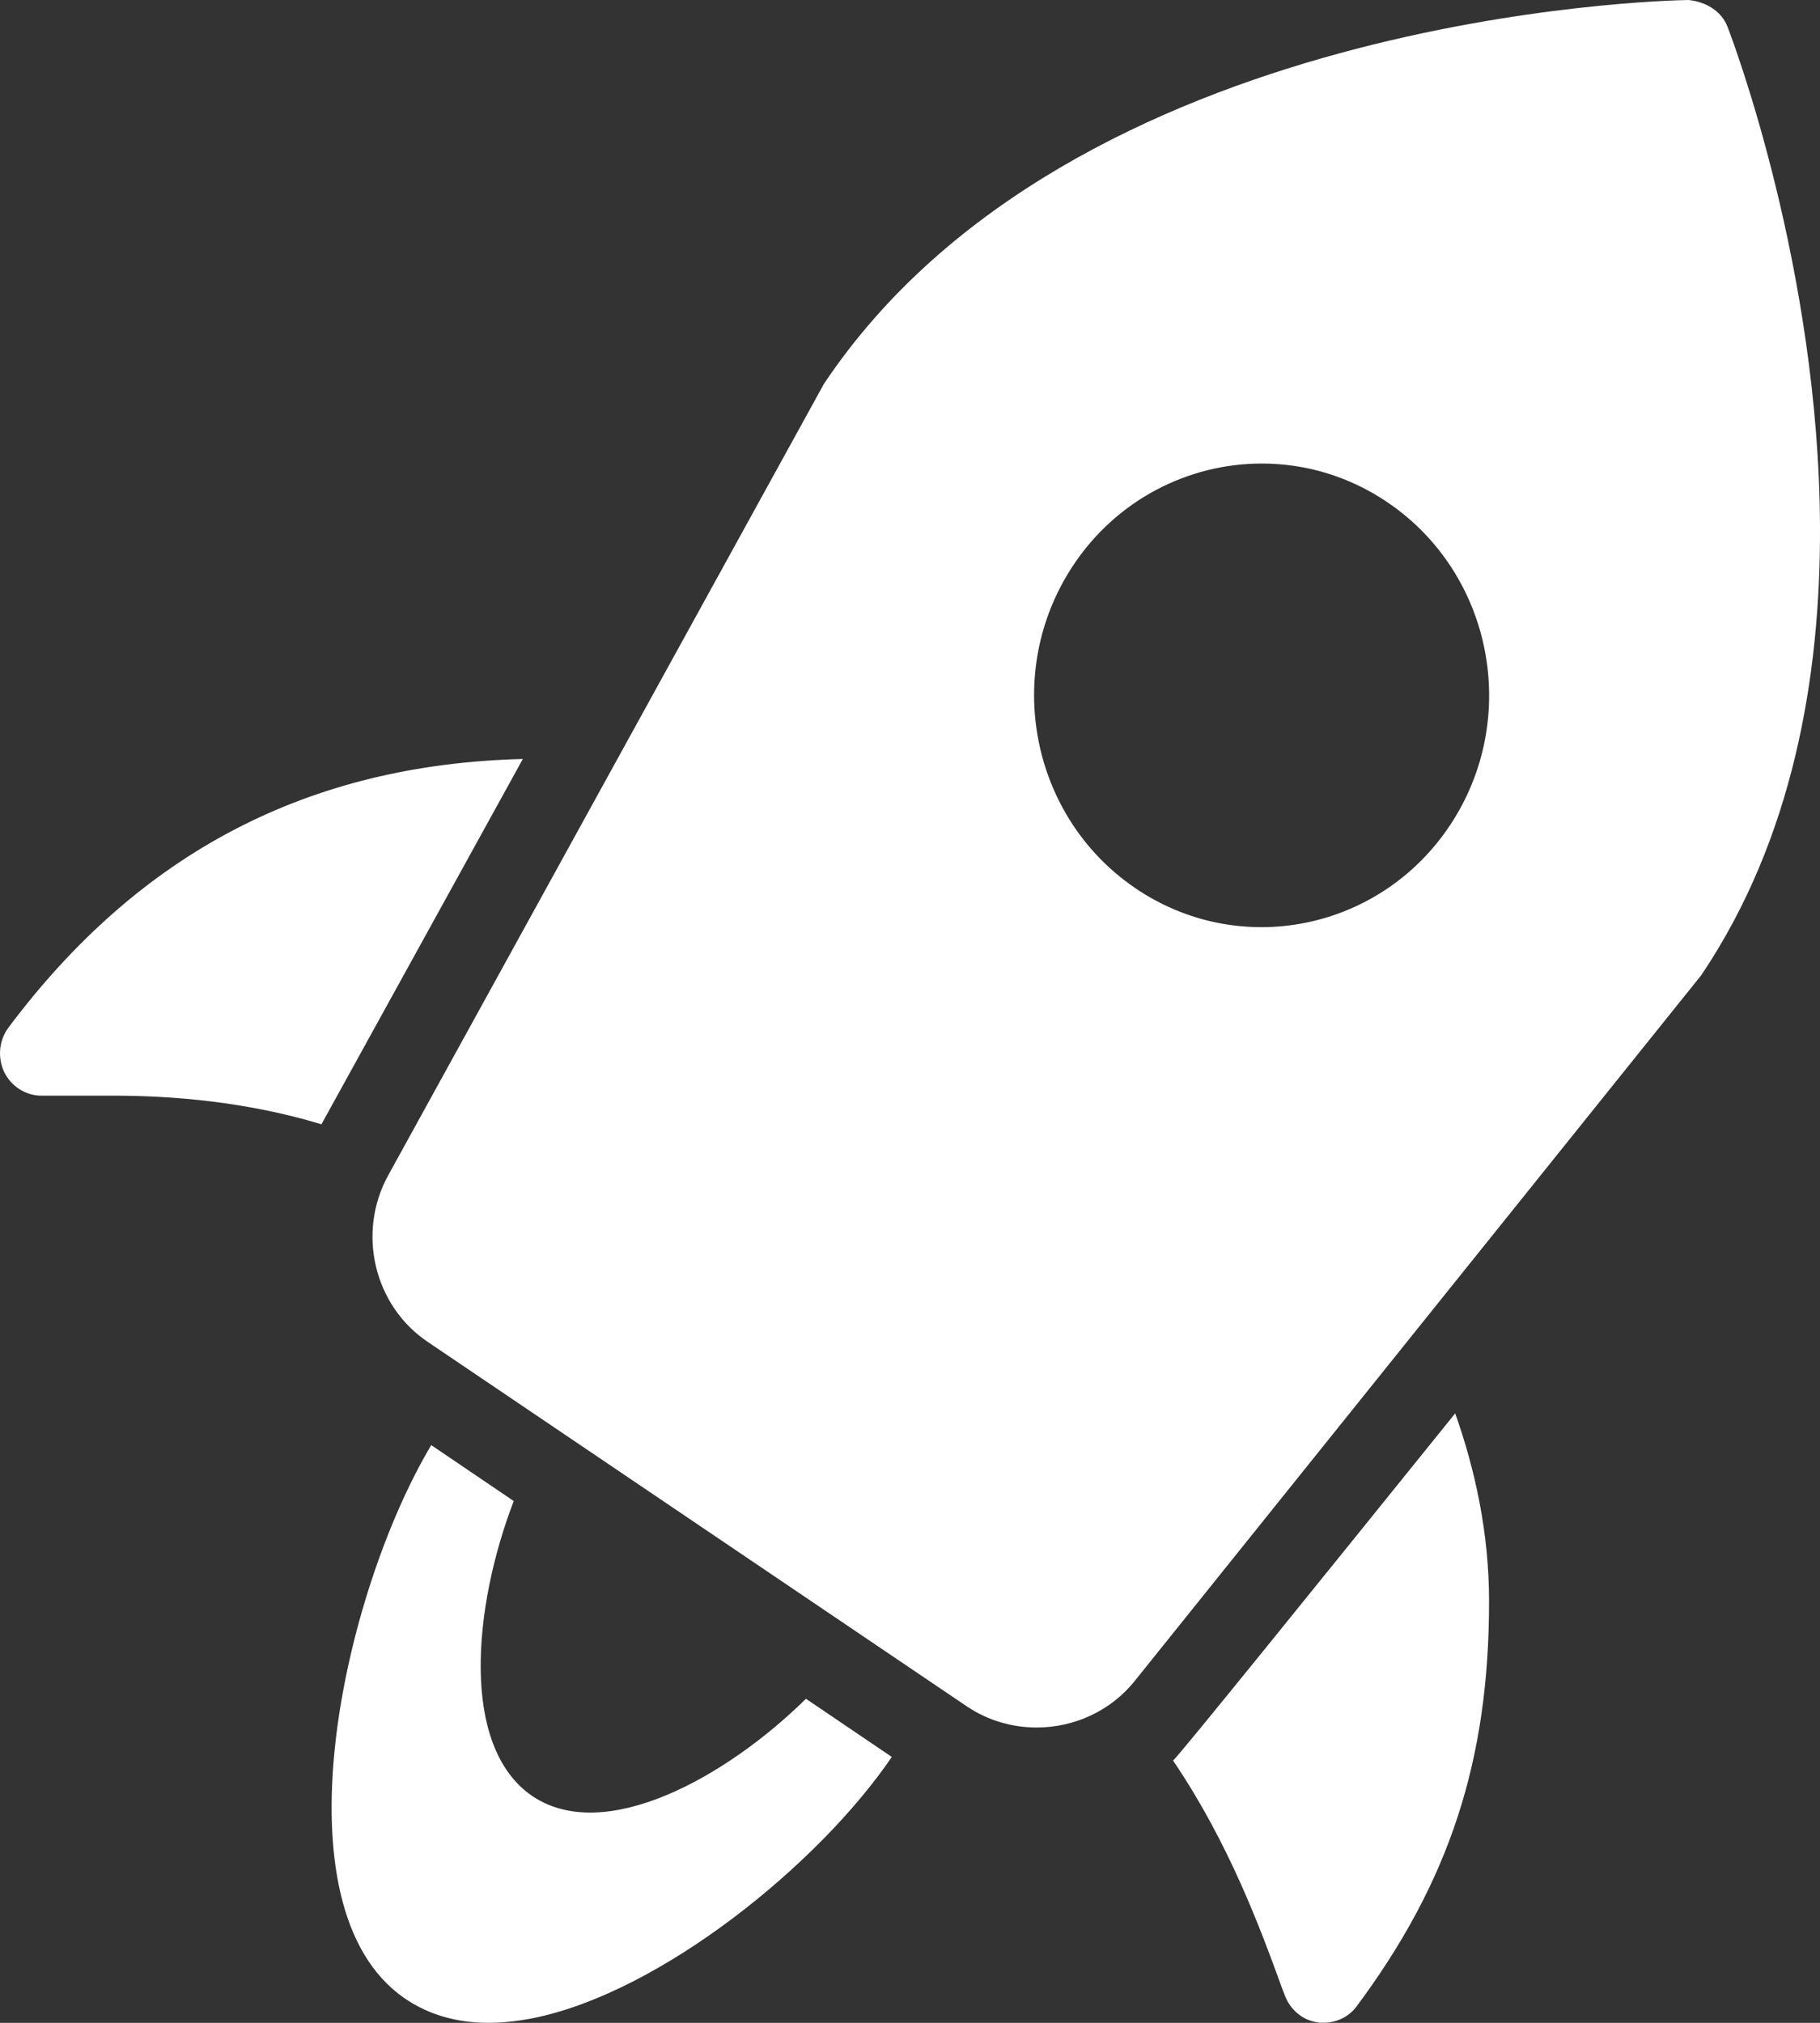 <svg width="18" height="20" viewBox="0 0 18 20" fill="none" xmlns="http://www.w3.org/2000/svg">
<rect x="0" y="0" width="18" height="20" fill="#333333" stroke="none"/>
<path d="M16.698 0C16.45 0.004 10.595 0.136 8.149 3.795L3.842 11.616C3.525 12.187 3.699 12.915 4.237 13.272L9.565 16.873C9.774 17.013 10.014 17.08 10.252 17.08C10.619 17.08 10.982 16.921 11.224 16.618L16.812 9.659C16.82 9.65 16.827 9.641 16.833 9.631C17.73 8.292 18.006 6.698 18 5.208C17.989 2.658 17.142 0.41 17.085 0.264C17.023 0.103 16.86 0.015 16.698 0ZM12.474 4.583C12.908 4.582 13.346 4.708 13.732 4.973C14.764 5.679 15.038 7.103 14.345 8.153C13.651 9.204 12.253 9.483 11.222 8.777C10.191 8.07 9.917 6.647 10.61 5.596C11.043 4.94 11.752 4.585 12.474 4.583ZM5.171 7.504C3.048 7.558 1.379 8.429 0.082 10.162C-0.012 10.291 -0.024 10.458 0.041 10.599C0.111 10.741 0.254 10.833 0.409 10.833H1.125C1.698 10.833 2.438 10.891 3.179 11.116L5.171 7.504ZM14.392 13.974C13.017 15.678 11.692 17.32 11.602 17.407C12.158 18.228 12.469 19.078 12.678 19.653L12.707 19.728C12.76 19.87 12.882 19.974 13.029 19.995C13.05 19.999 13.07 19.999 13.091 19.999C13.218 19.999 13.341 19.941 13.418 19.836C14.335 18.603 14.727 17.408 14.727 15.833C14.727 15.145 14.584 14.516 14.392 13.974ZM4.265 14.288C3.385 15.763 2.706 18.852 3.995 19.753C4.231 19.917 4.511 20 4.833 20C4.971 20 5.118 19.984 5.271 19.954C6.532 19.701 8.097 18.434 8.82 17.371L7.971 16.796C7.178 17.577 5.975 18.241 5.262 17.756C4.55 17.267 4.68 15.883 5.081 14.841L4.265 14.288Z" fill="white"/>
</svg>
